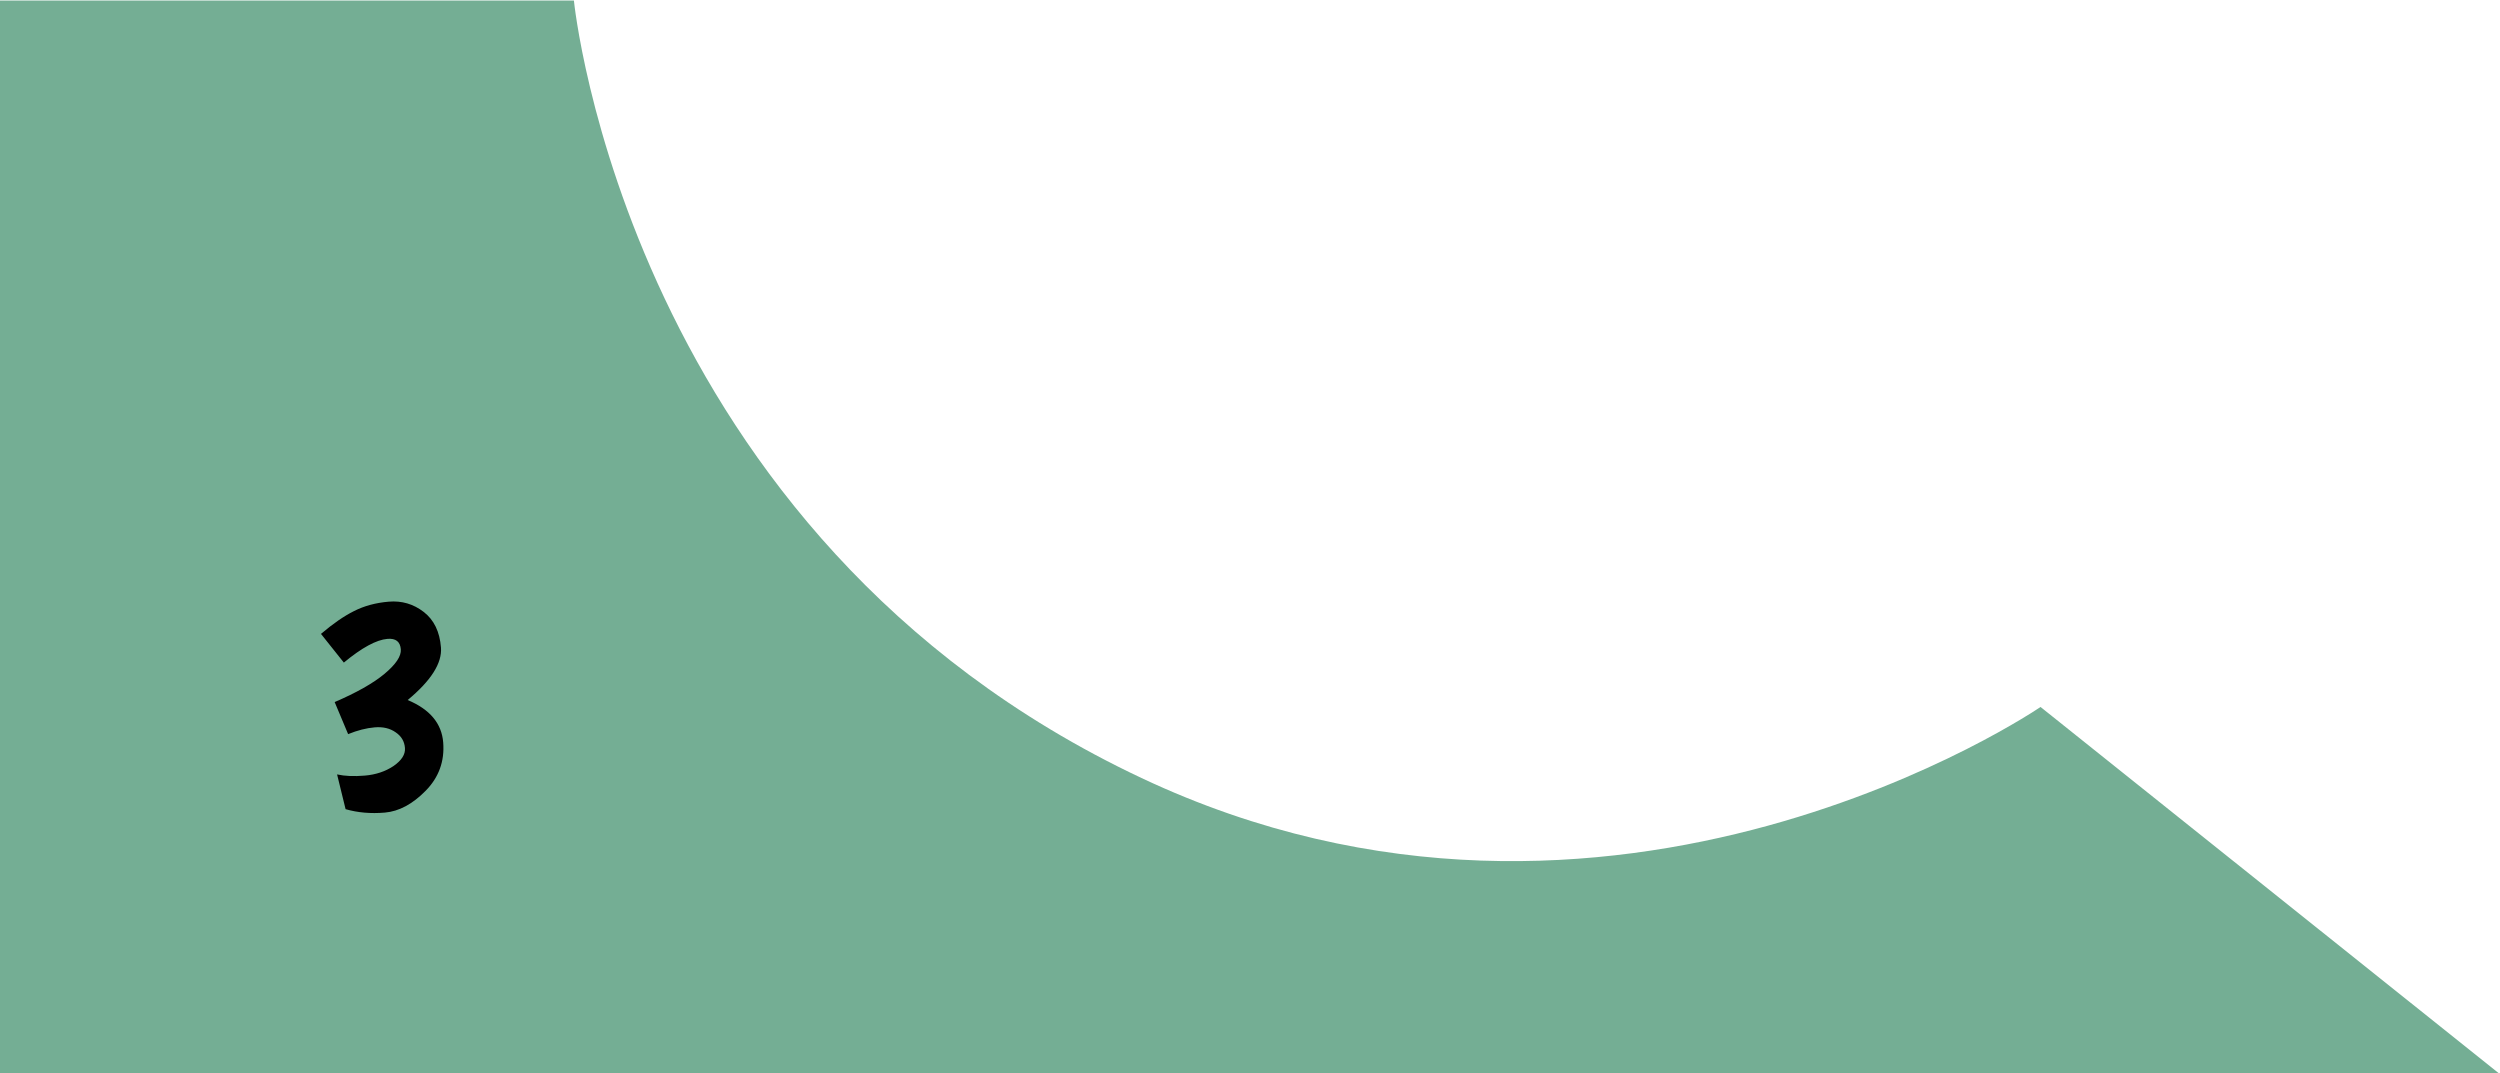 <svg width="1556" height="668" viewBox="0 0 1556 668" fill="none" xmlns="http://www.w3.org/2000/svg">
<path d="M357.199 0.313H0V668H1555.27L1270.02 440.009C1270.02 440.009 1003.75 622.436 710.468 484.238C389.843 333.154 357.199 0.313 357.199 0.313Z" fill="#74AE94"/>
<path d="M199.775 394.535C207.301 388.14 214.154 383.407 220.334 380.338C226.637 377.124 233.84 375.172 241.944 374.481C250.048 373.79 257.301 375.914 263.704 380.855C270.107 385.795 273.692 393.184 274.458 403.021C275.214 412.725 268.306 423.617 253.734 435.699C267.557 441.478 274.93 450.284 275.851 462.114C276.763 473.812 273.129 483.824 264.951 492.148C256.773 500.473 248.3 505.009 239.532 505.757C230.764 506.504 222.618 505.794 215.093 503.625L209.798 481.998C214.562 483.064 220.331 483.308 227.107 482.73C233.882 482.152 239.813 480.174 244.899 476.797C249.975 473.286 252.358 469.537 252.047 465.549C251.726 461.428 249.801 458.18 246.273 455.805C242.734 453.296 238.374 452.263 233.193 452.705C228.012 453.147 222.505 454.553 216.671 456.924L208.296 436.964C221.883 431.122 232.194 425.291 239.23 419.473C246.388 413.51 249.802 408.401 249.471 404.148C249.098 399.362 246.321 397.19 241.14 397.632C234.231 398.221 225.186 403.141 214.005 412.391L199.775 394.535Z" fill="black"/>
</svg>
